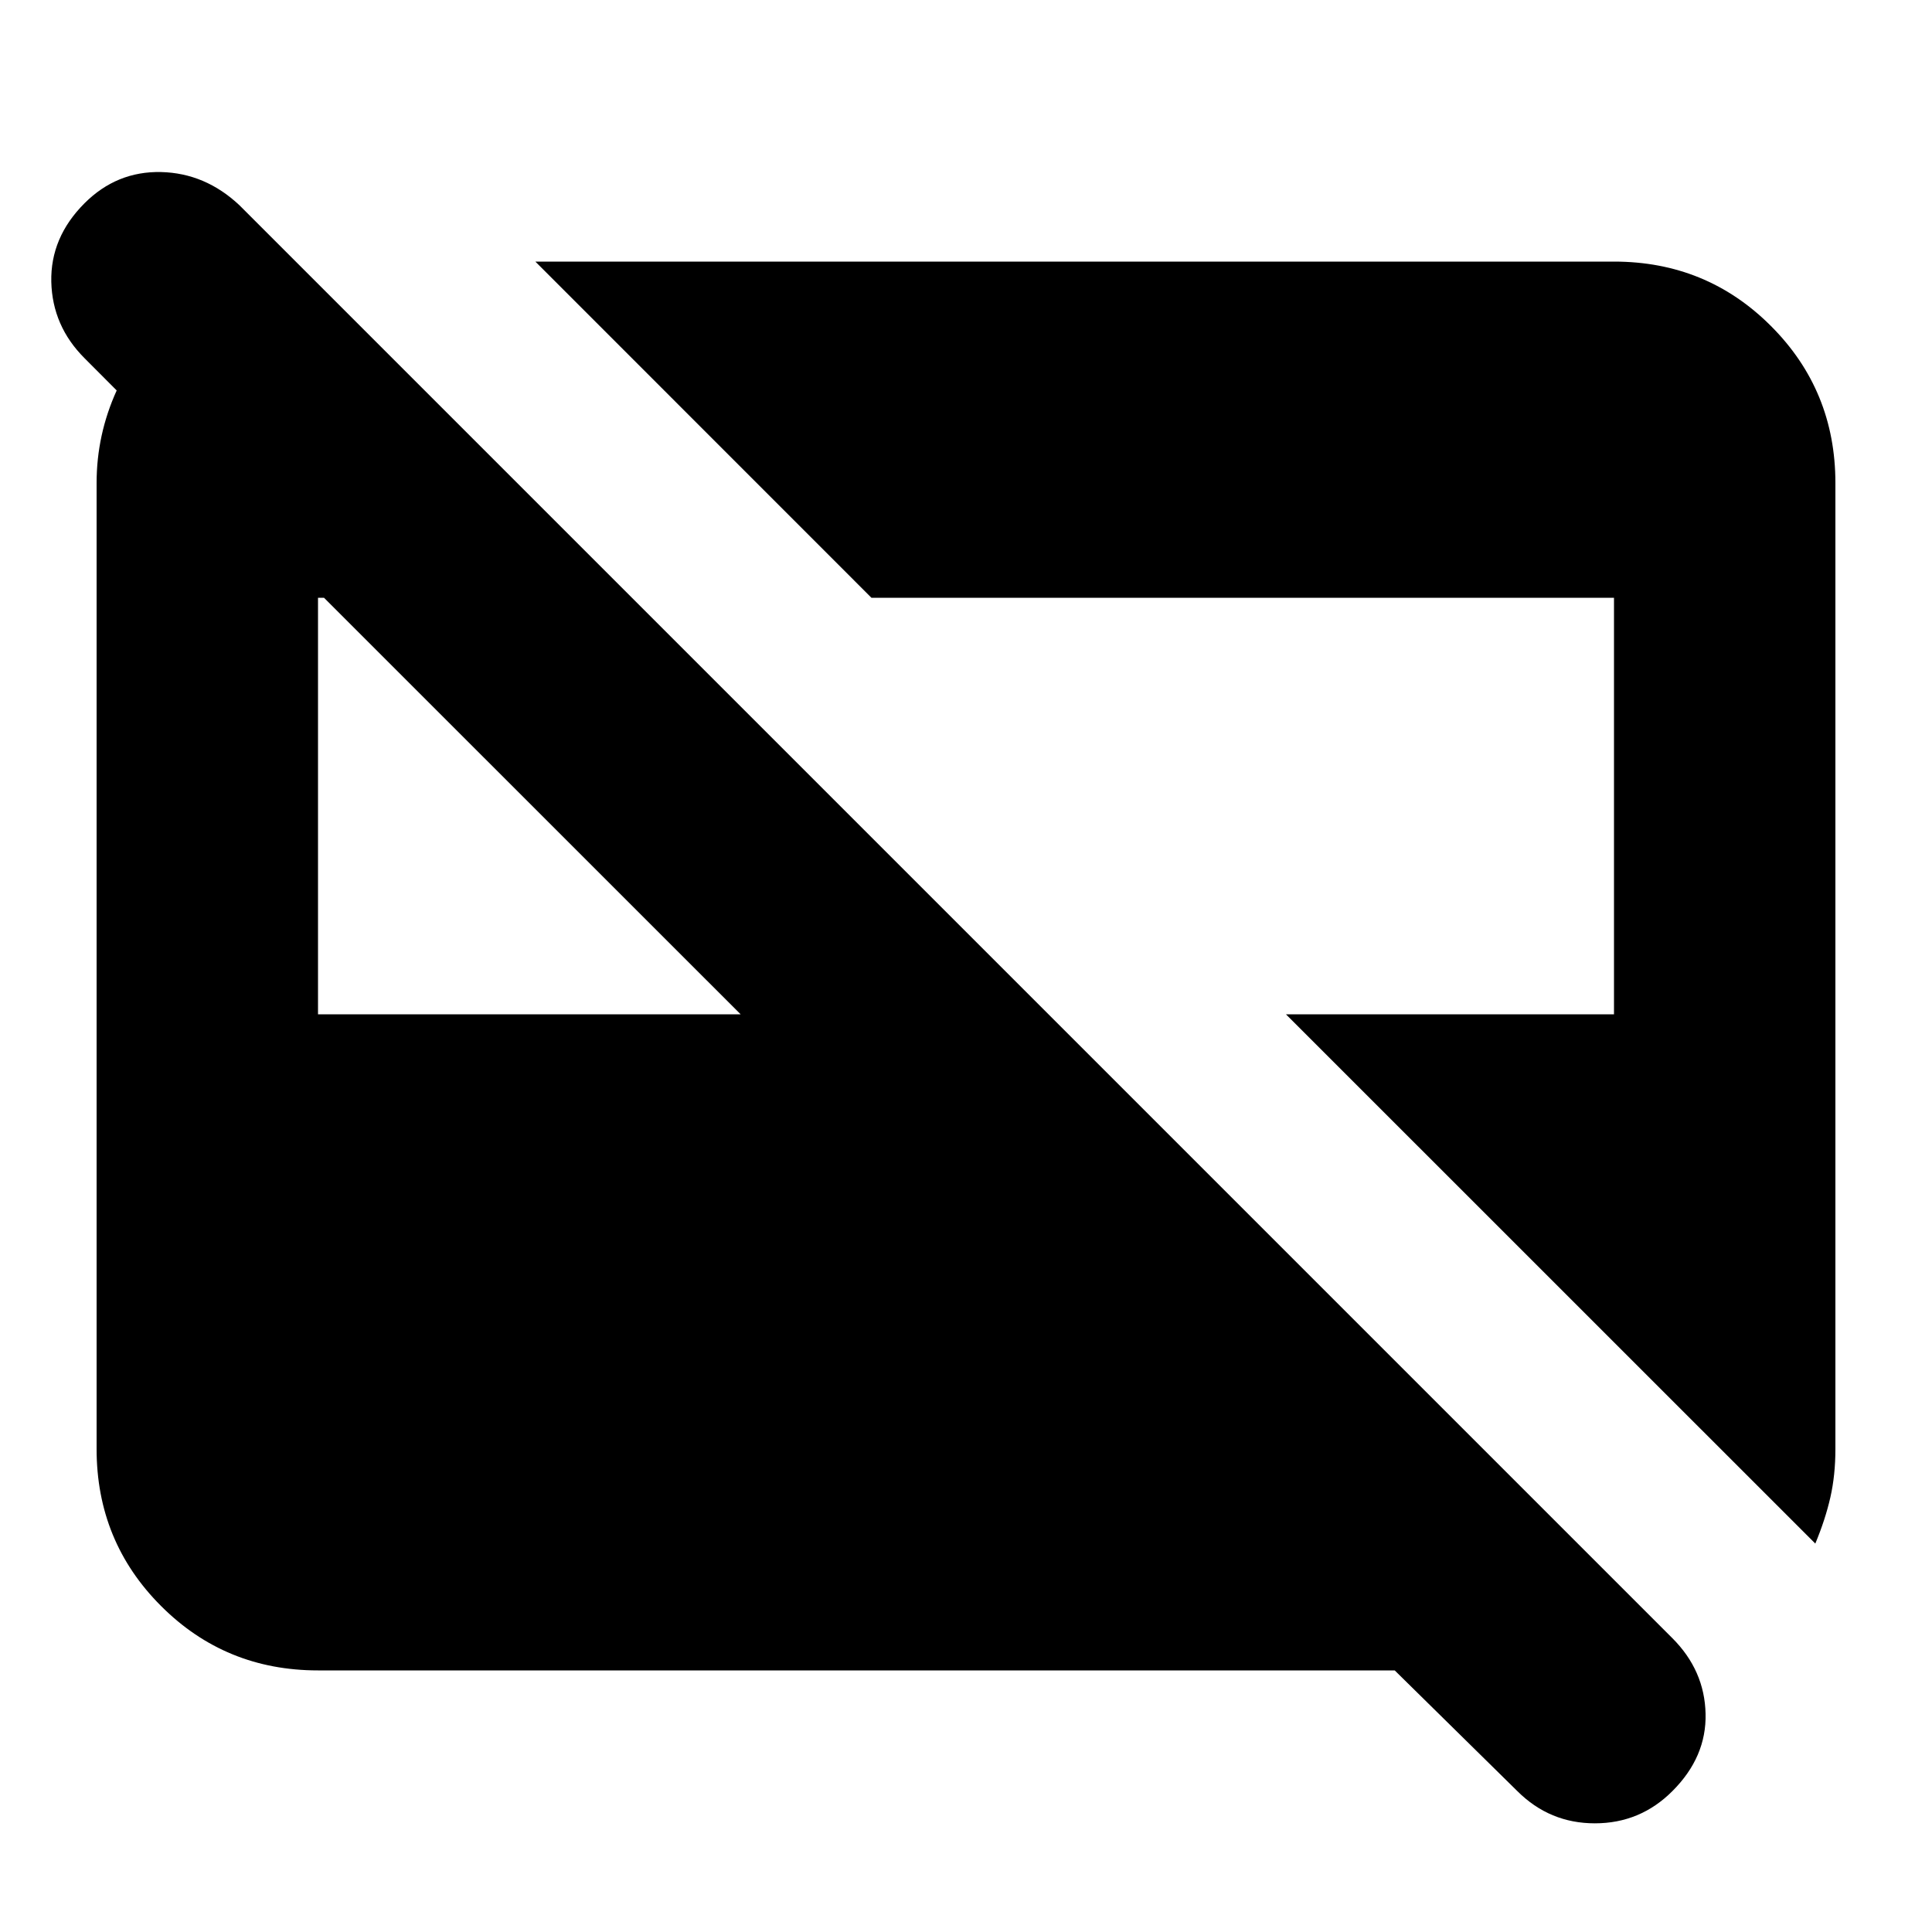 <svg xmlns="http://www.w3.org/2000/svg" height="20" width="20"><path d="M15.708 18.542 14.438 17.292H3.292Q2.333 17.292 1.667 16.625Q1 15.958 1 15V5Q1 4.75 1.052 4.51Q1.104 4.271 1.208 4.042L0.875 3.708Q0.542 3.375 0.531 2.917Q0.521 2.458 0.875 2.104Q1.208 1.771 1.667 1.781Q2.125 1.792 2.479 2.125L17.312 16.958Q17.646 17.292 17.656 17.74Q17.667 18.188 17.312 18.542Q16.979 18.875 16.51 18.875Q16.042 18.875 15.708 18.542ZM18.792 15.979 13.312 10.5H16.708V6.188H9.021L5.542 2.708H16.708Q17.667 2.708 18.333 3.375Q19 4.042 19 5V15Q19 15.271 18.948 15.5Q18.896 15.729 18.792 15.979ZM3.292 10.5H7.667L3.354 6.188H3.292Z"/></svg>